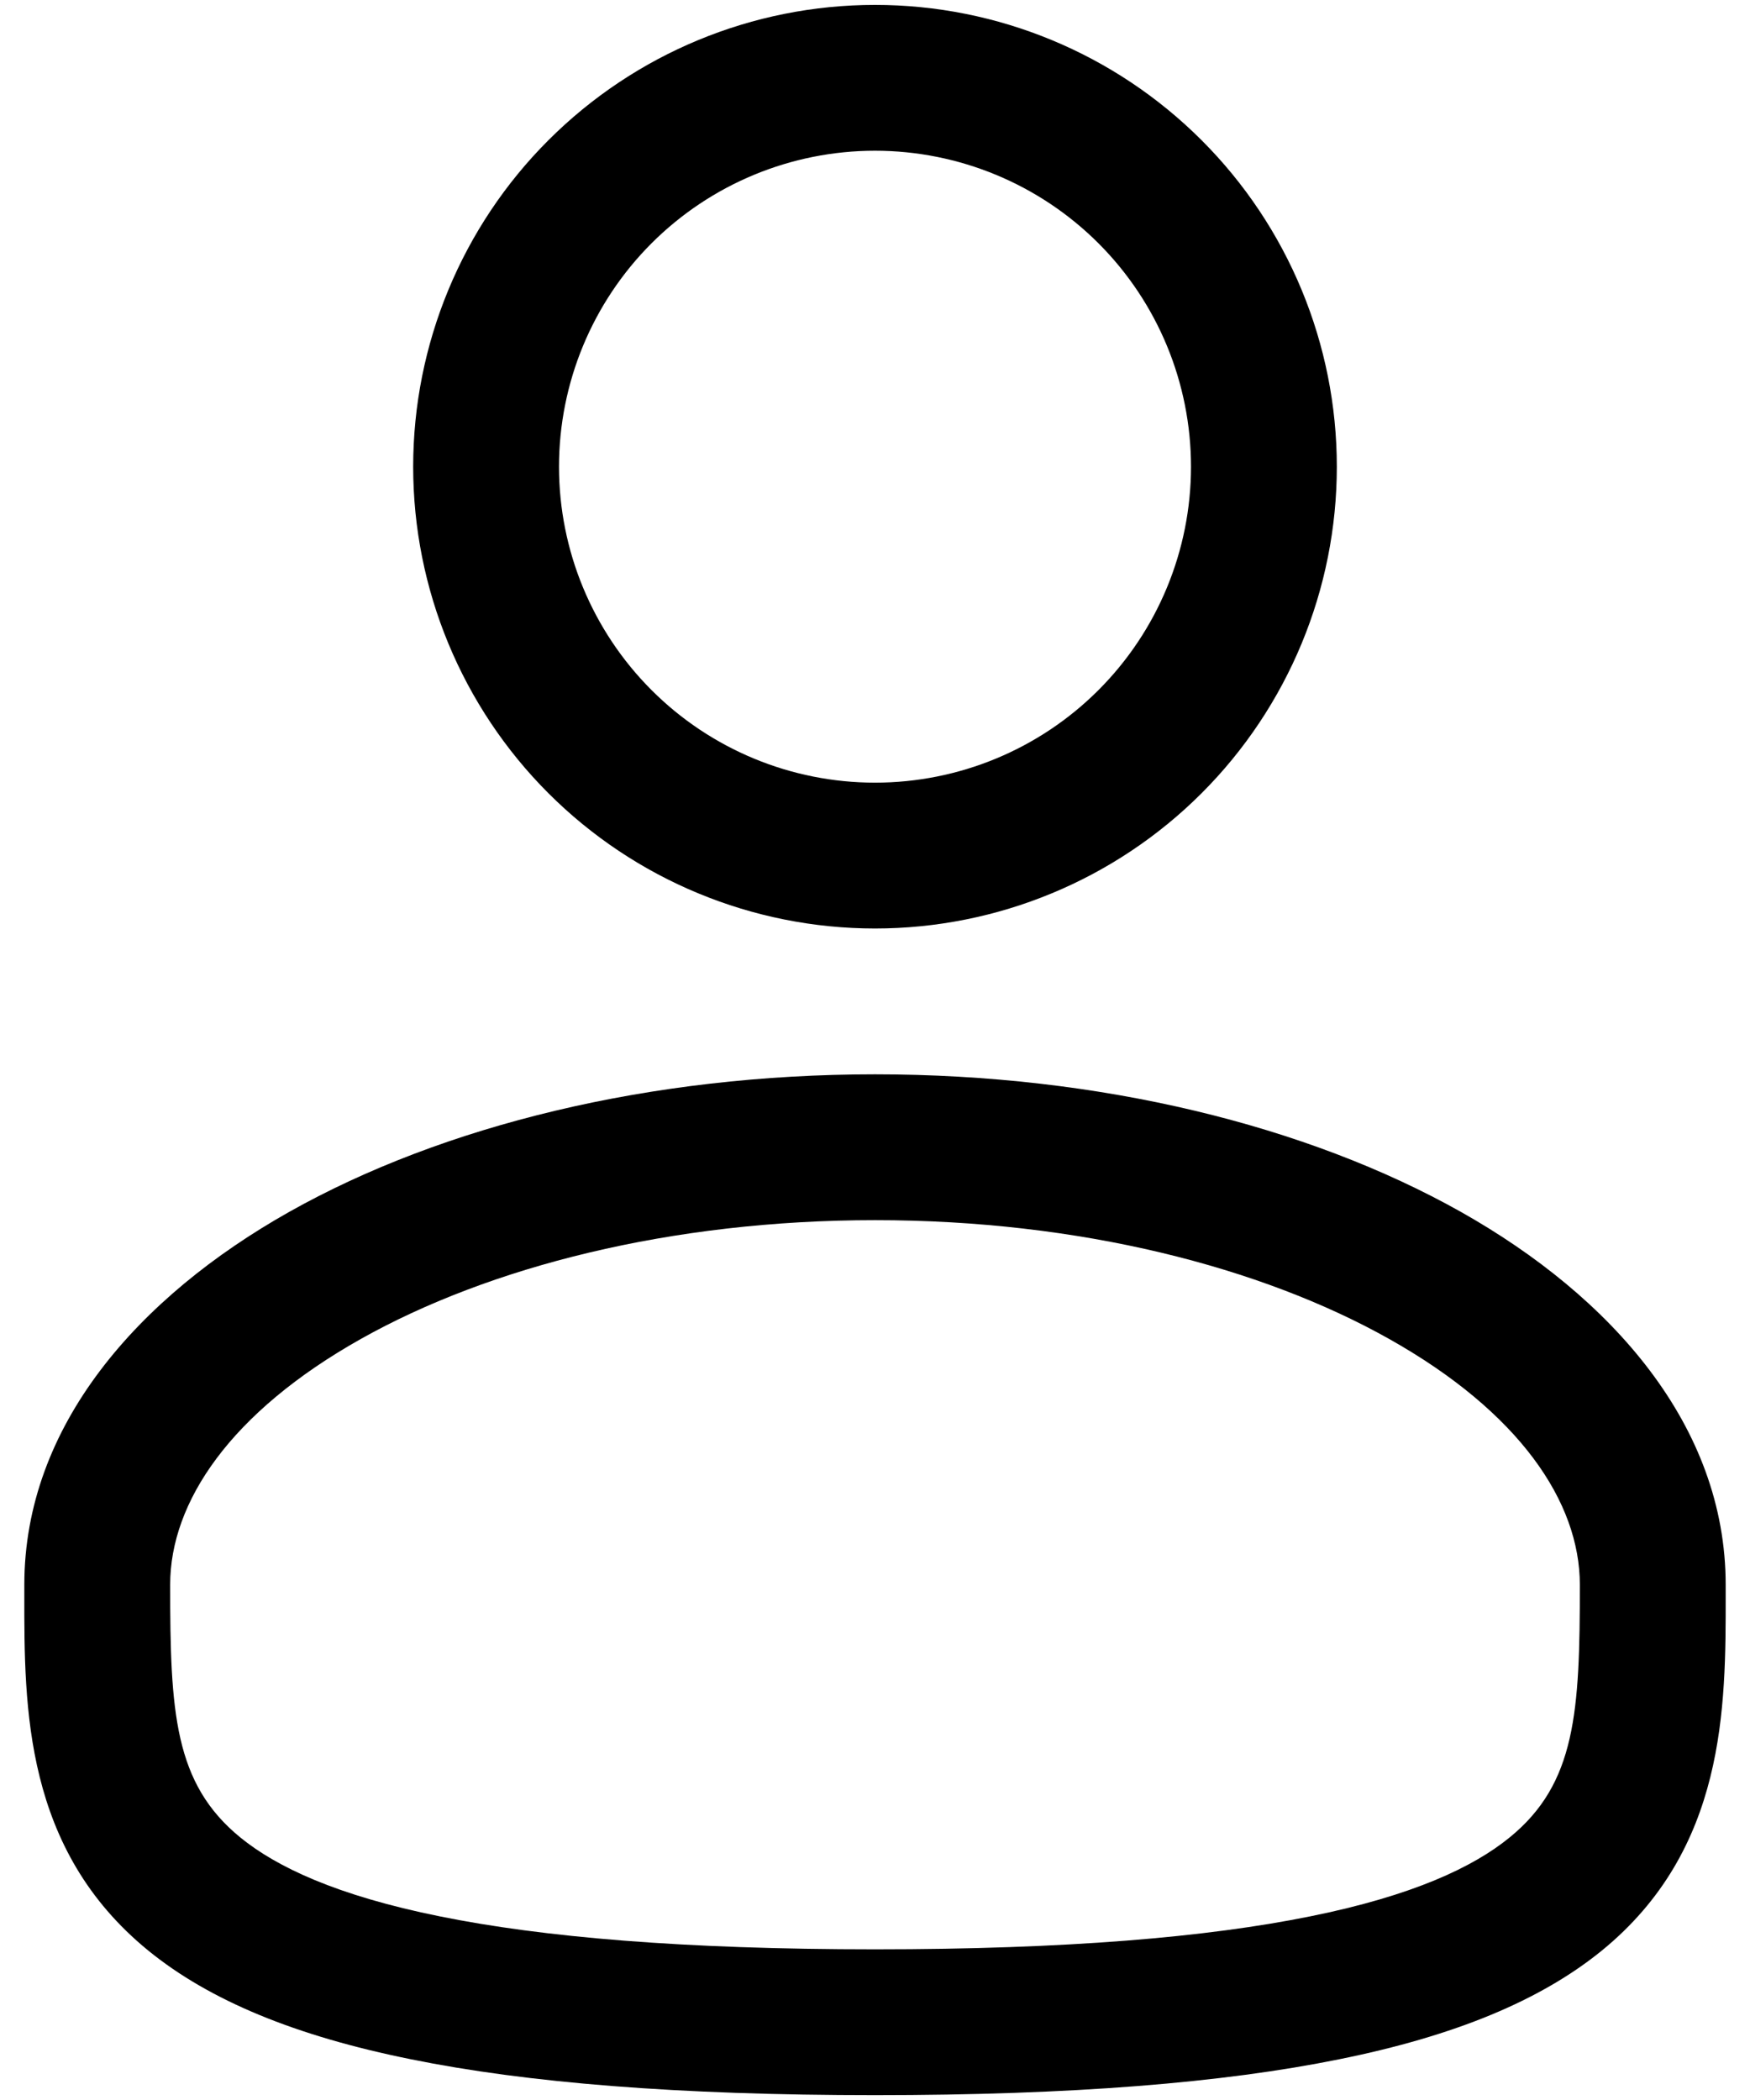 <svg width="30" height="36" viewBox="0 0 30 36" fill="none" xmlns="http://www.w3.org/2000/svg">
<path fill-rule="evenodd" clip-rule="evenodd" d="M15 0.084C12.9 0.084 10.887 0.918 9.402 2.403C7.917 3.887 7.083 5.901 7.083 8.001C7.083 10.1 7.917 12.114 9.402 13.599C10.887 15.083 12.9 15.917 15 15.917C17.1 15.917 19.113 15.083 20.598 13.599C22.083 12.114 22.917 10.1 22.917 8.001C22.917 5.901 22.083 3.887 20.598 2.403C19.113 0.918 17.1 0.084 15 0.084ZM9.583 8.001C9.583 6.564 10.154 5.186 11.17 4.17C12.186 3.155 13.563 2.584 15 2.584C16.437 2.584 17.814 3.155 18.83 4.17C19.846 5.186 20.417 6.564 20.417 8.001C20.417 9.437 19.846 10.815 18.83 11.831C17.814 12.847 16.437 13.417 15 13.417C13.563 13.417 12.186 12.847 11.17 11.831C10.154 10.815 9.583 9.437 9.583 8.001ZM15 18.417C11.145 18.417 7.592 19.294 4.96 20.774C2.367 22.234 0.417 24.444 0.417 27.167V27.337C0.415 29.274 0.413 31.704 2.545 33.441C3.593 34.294 5.062 34.902 7.045 35.302C9.032 35.706 11.623 35.917 15 35.917C18.377 35.917 20.967 35.706 22.957 35.302C24.94 34.902 26.407 34.294 27.457 33.441C29.588 31.704 29.585 29.274 29.583 27.337V27.167C29.583 24.444 27.633 22.234 25.042 20.774C22.408 19.294 18.857 18.417 15 18.417ZM2.917 27.167C2.917 25.749 3.953 24.209 6.185 22.954C8.378 21.721 11.492 20.917 15.002 20.917C18.508 20.917 21.622 21.721 23.815 22.954C26.048 24.209 27.083 25.749 27.083 27.167C27.083 29.347 27.017 30.574 25.877 31.501C25.26 32.004 24.227 32.496 22.46 32.852C20.698 33.209 18.29 33.417 15 33.417C11.71 33.417 9.3 33.209 7.54 32.852C5.773 32.496 4.74 32.004 4.123 31.502C2.983 30.574 2.917 29.347 2.917 27.167Z" fill="black"/>
</svg>
